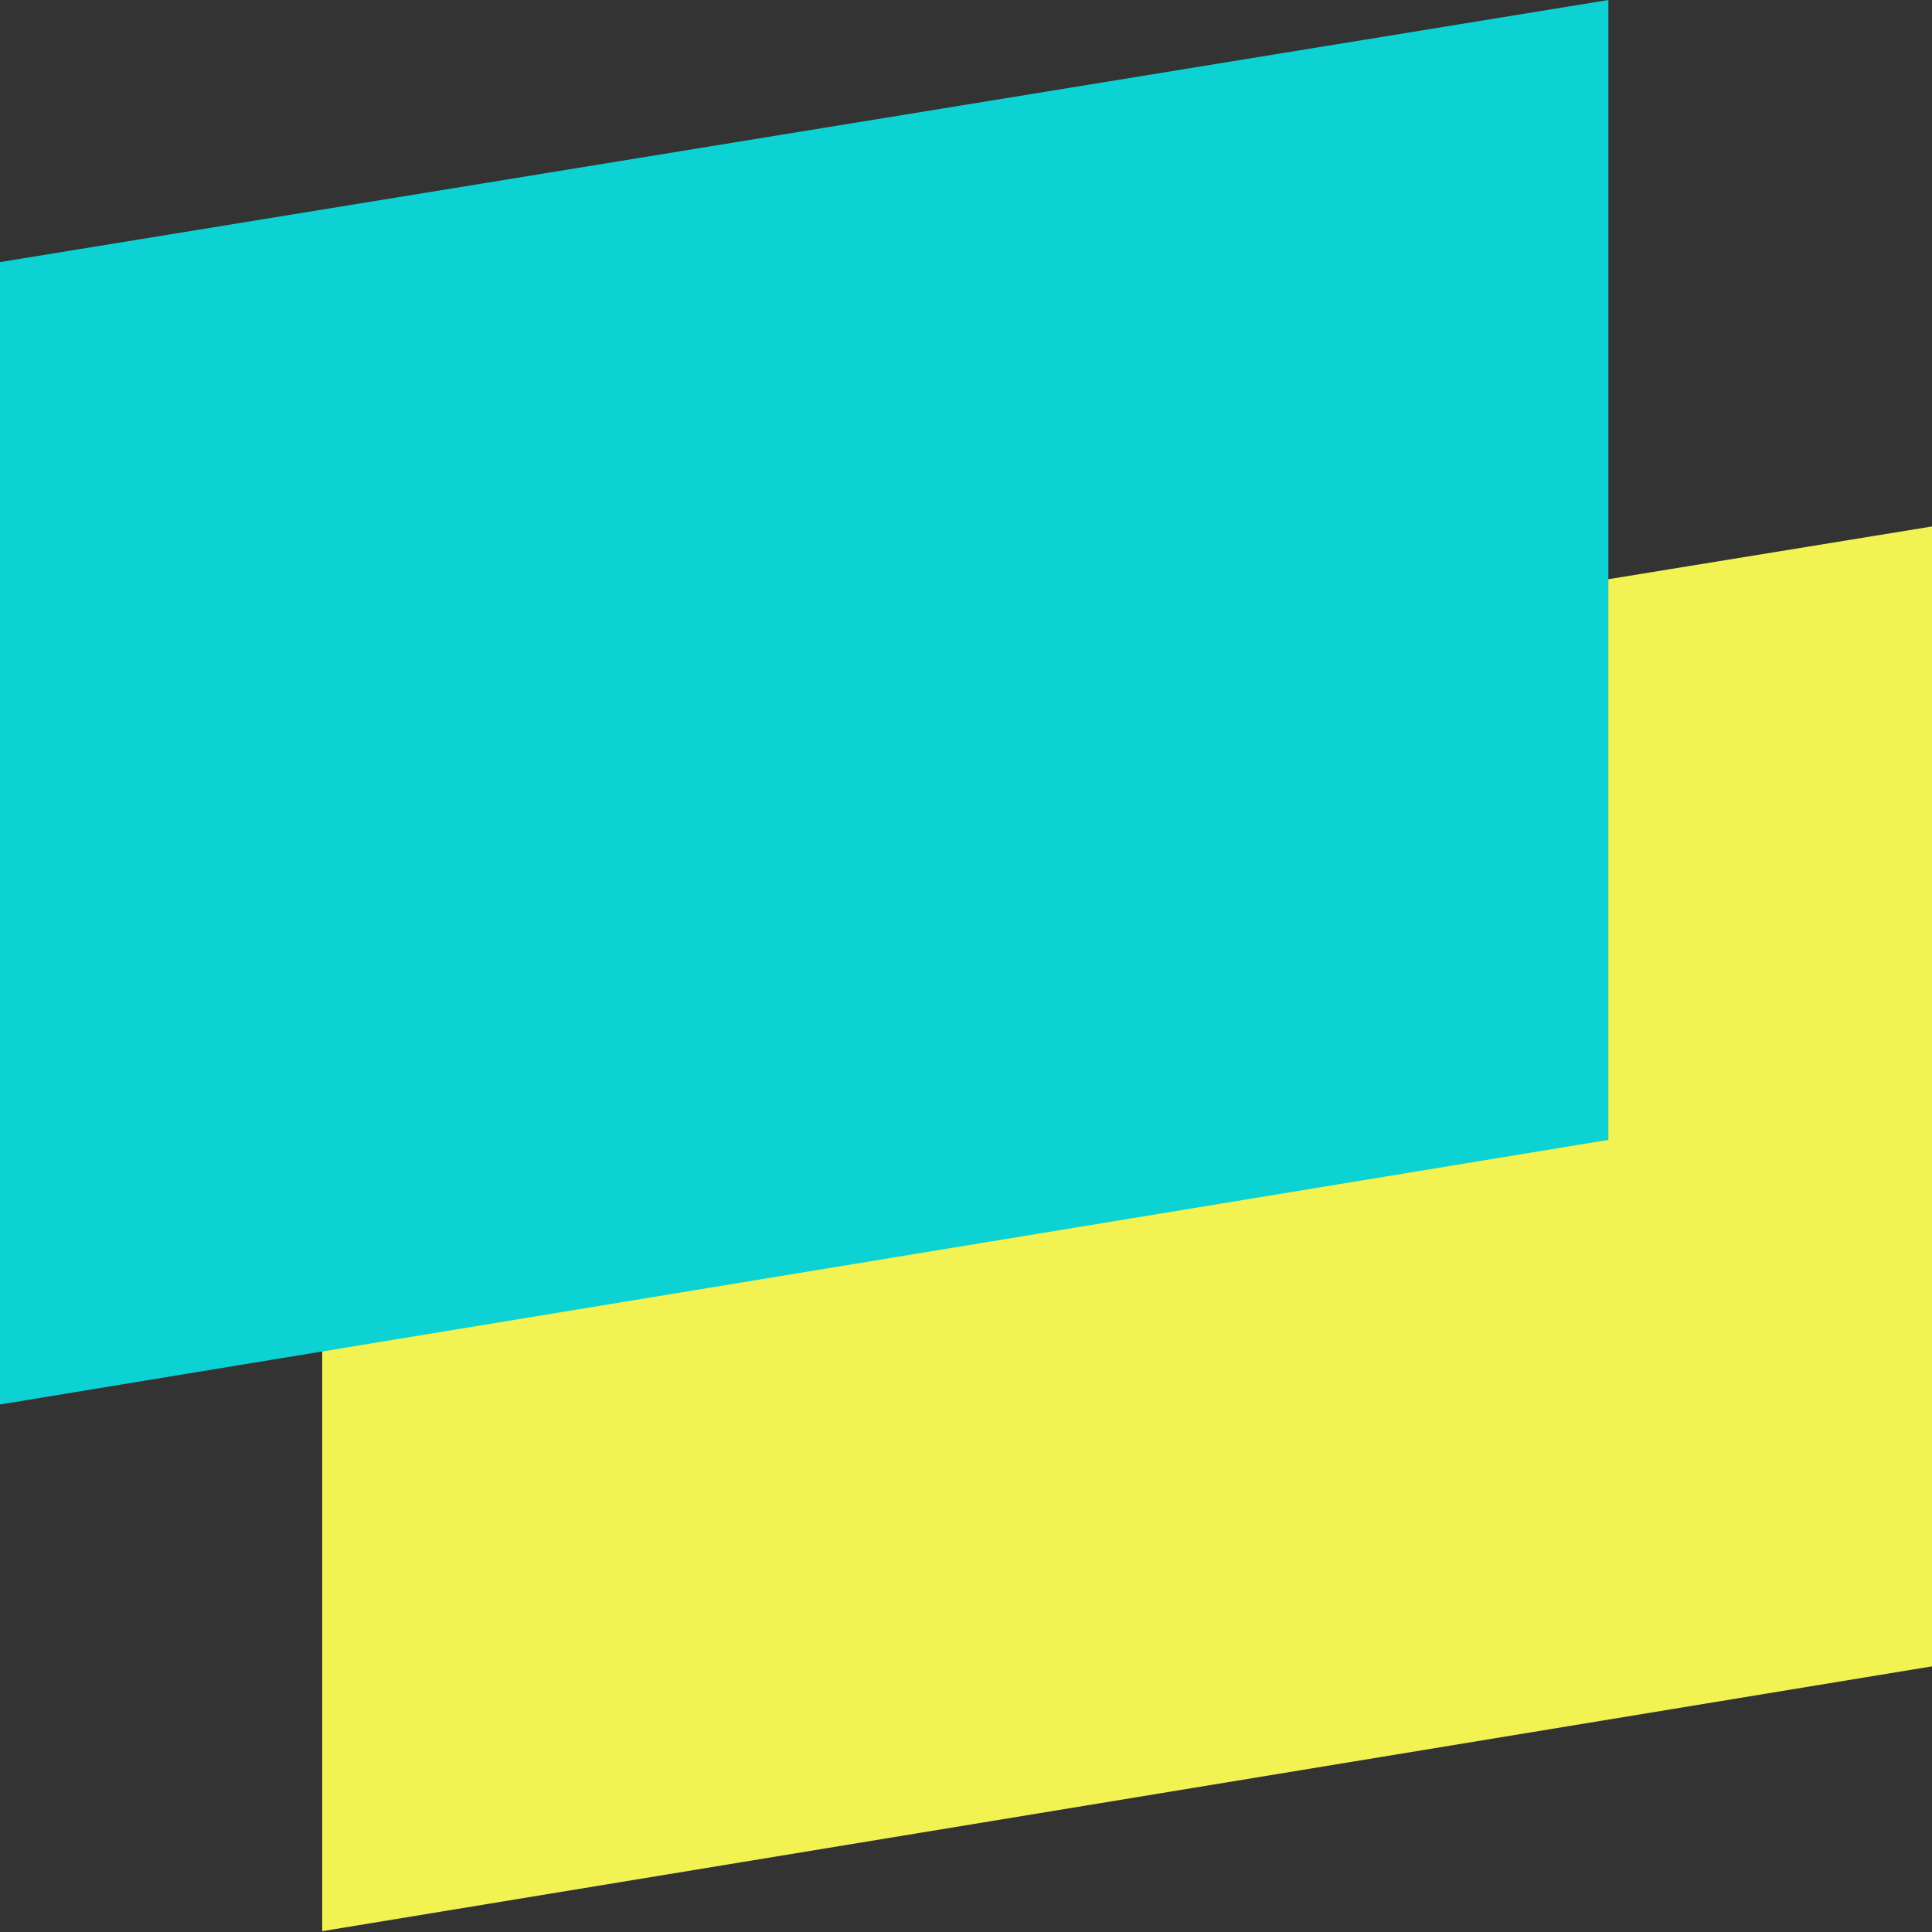 <?xml version="1.0" encoding="UTF-8"?>
<svg id="Layer_1" data-name="Layer 1" xmlns="http://www.w3.org/2000/svg" viewBox="0 0 400 400">
  <rect x="0" y="0" width="400" height="400" fill="#333333" stroke="none"/>
  <defs>
    <style>
      .cls-1 {
        fill: #f2f252;
      }

      .cls-1, .cls-2 {
        stroke-width: 0px;
      }

      .cls-2 {
        fill: #0cd2d3;
      }
    </style>
  </defs>
  <polygon class="cls-1" points="400 345 66.71 399.83 66.71 163.31 400 109 400 345"/>
  <polygon class="cls-2" points="333 236 -.29 290.83 -.29 54.31 333 0 333 236"/>
</svg>